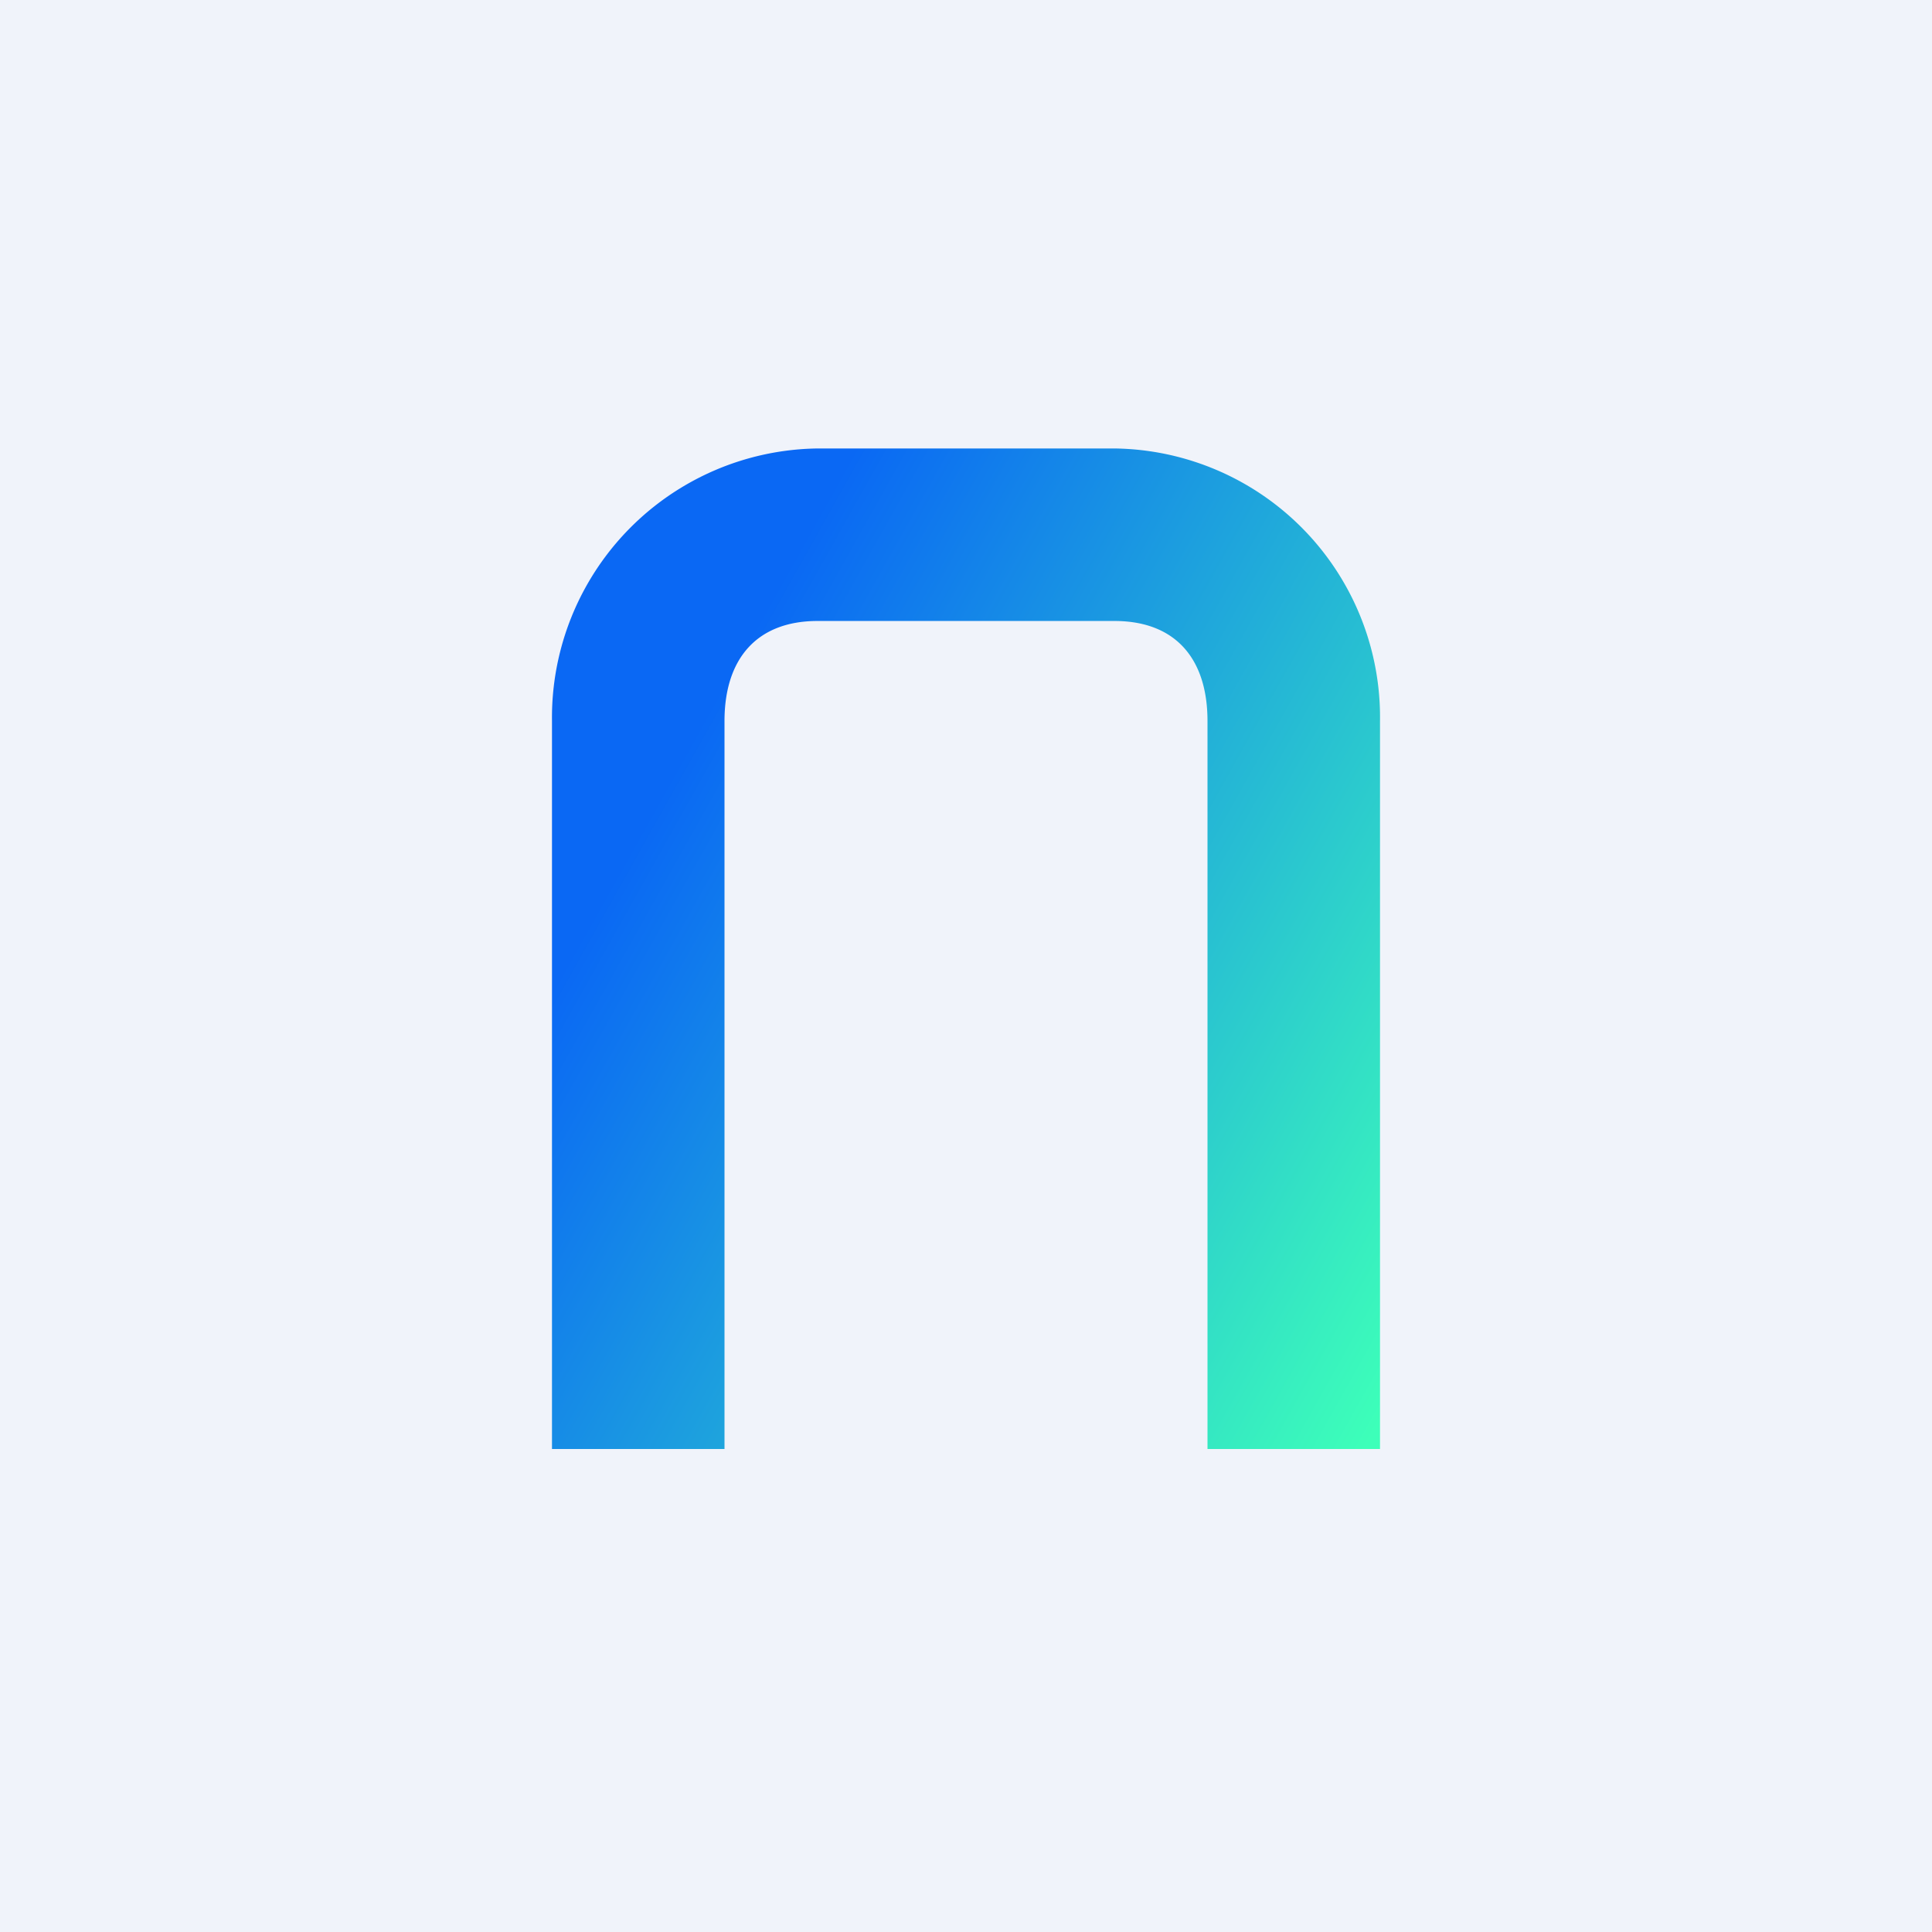 <svg xmlns="http://www.w3.org/2000/svg" width="24" height="24" fill="none" viewBox="0 0 24 24"><rect x="0" y="0" width="24" height="24" fill="#333333" stroke="none"/><g clip-path="url(#a)"><path fill="#F0F3FA" d="M0 0h24v24H0z"/><path fill="url(#b)" d="M13.843 5.571h-3.686a3.343 3.343 0 0 0-3.3 3.386V18H9V8.957c0-.771.399-1.243 1.157-1.243h3.686c.758 0 1.157.467 1.157 1.243V18h2.143V8.957a3.34 3.34 0 0 0-3.3-3.386"/></g><defs><linearGradient id="b" x1="8.121" x2="18.24" y1="10.037" y2="15.703" gradientUnits="userSpaceOnUse"><stop stop-color="#0A68F4"/><stop offset="1" stop-color="#3DFFB9"/></linearGradient><clipPath id="a"><path fill="#fff" d="M0 0h24v24H0z"/></clipPath></defs></svg>